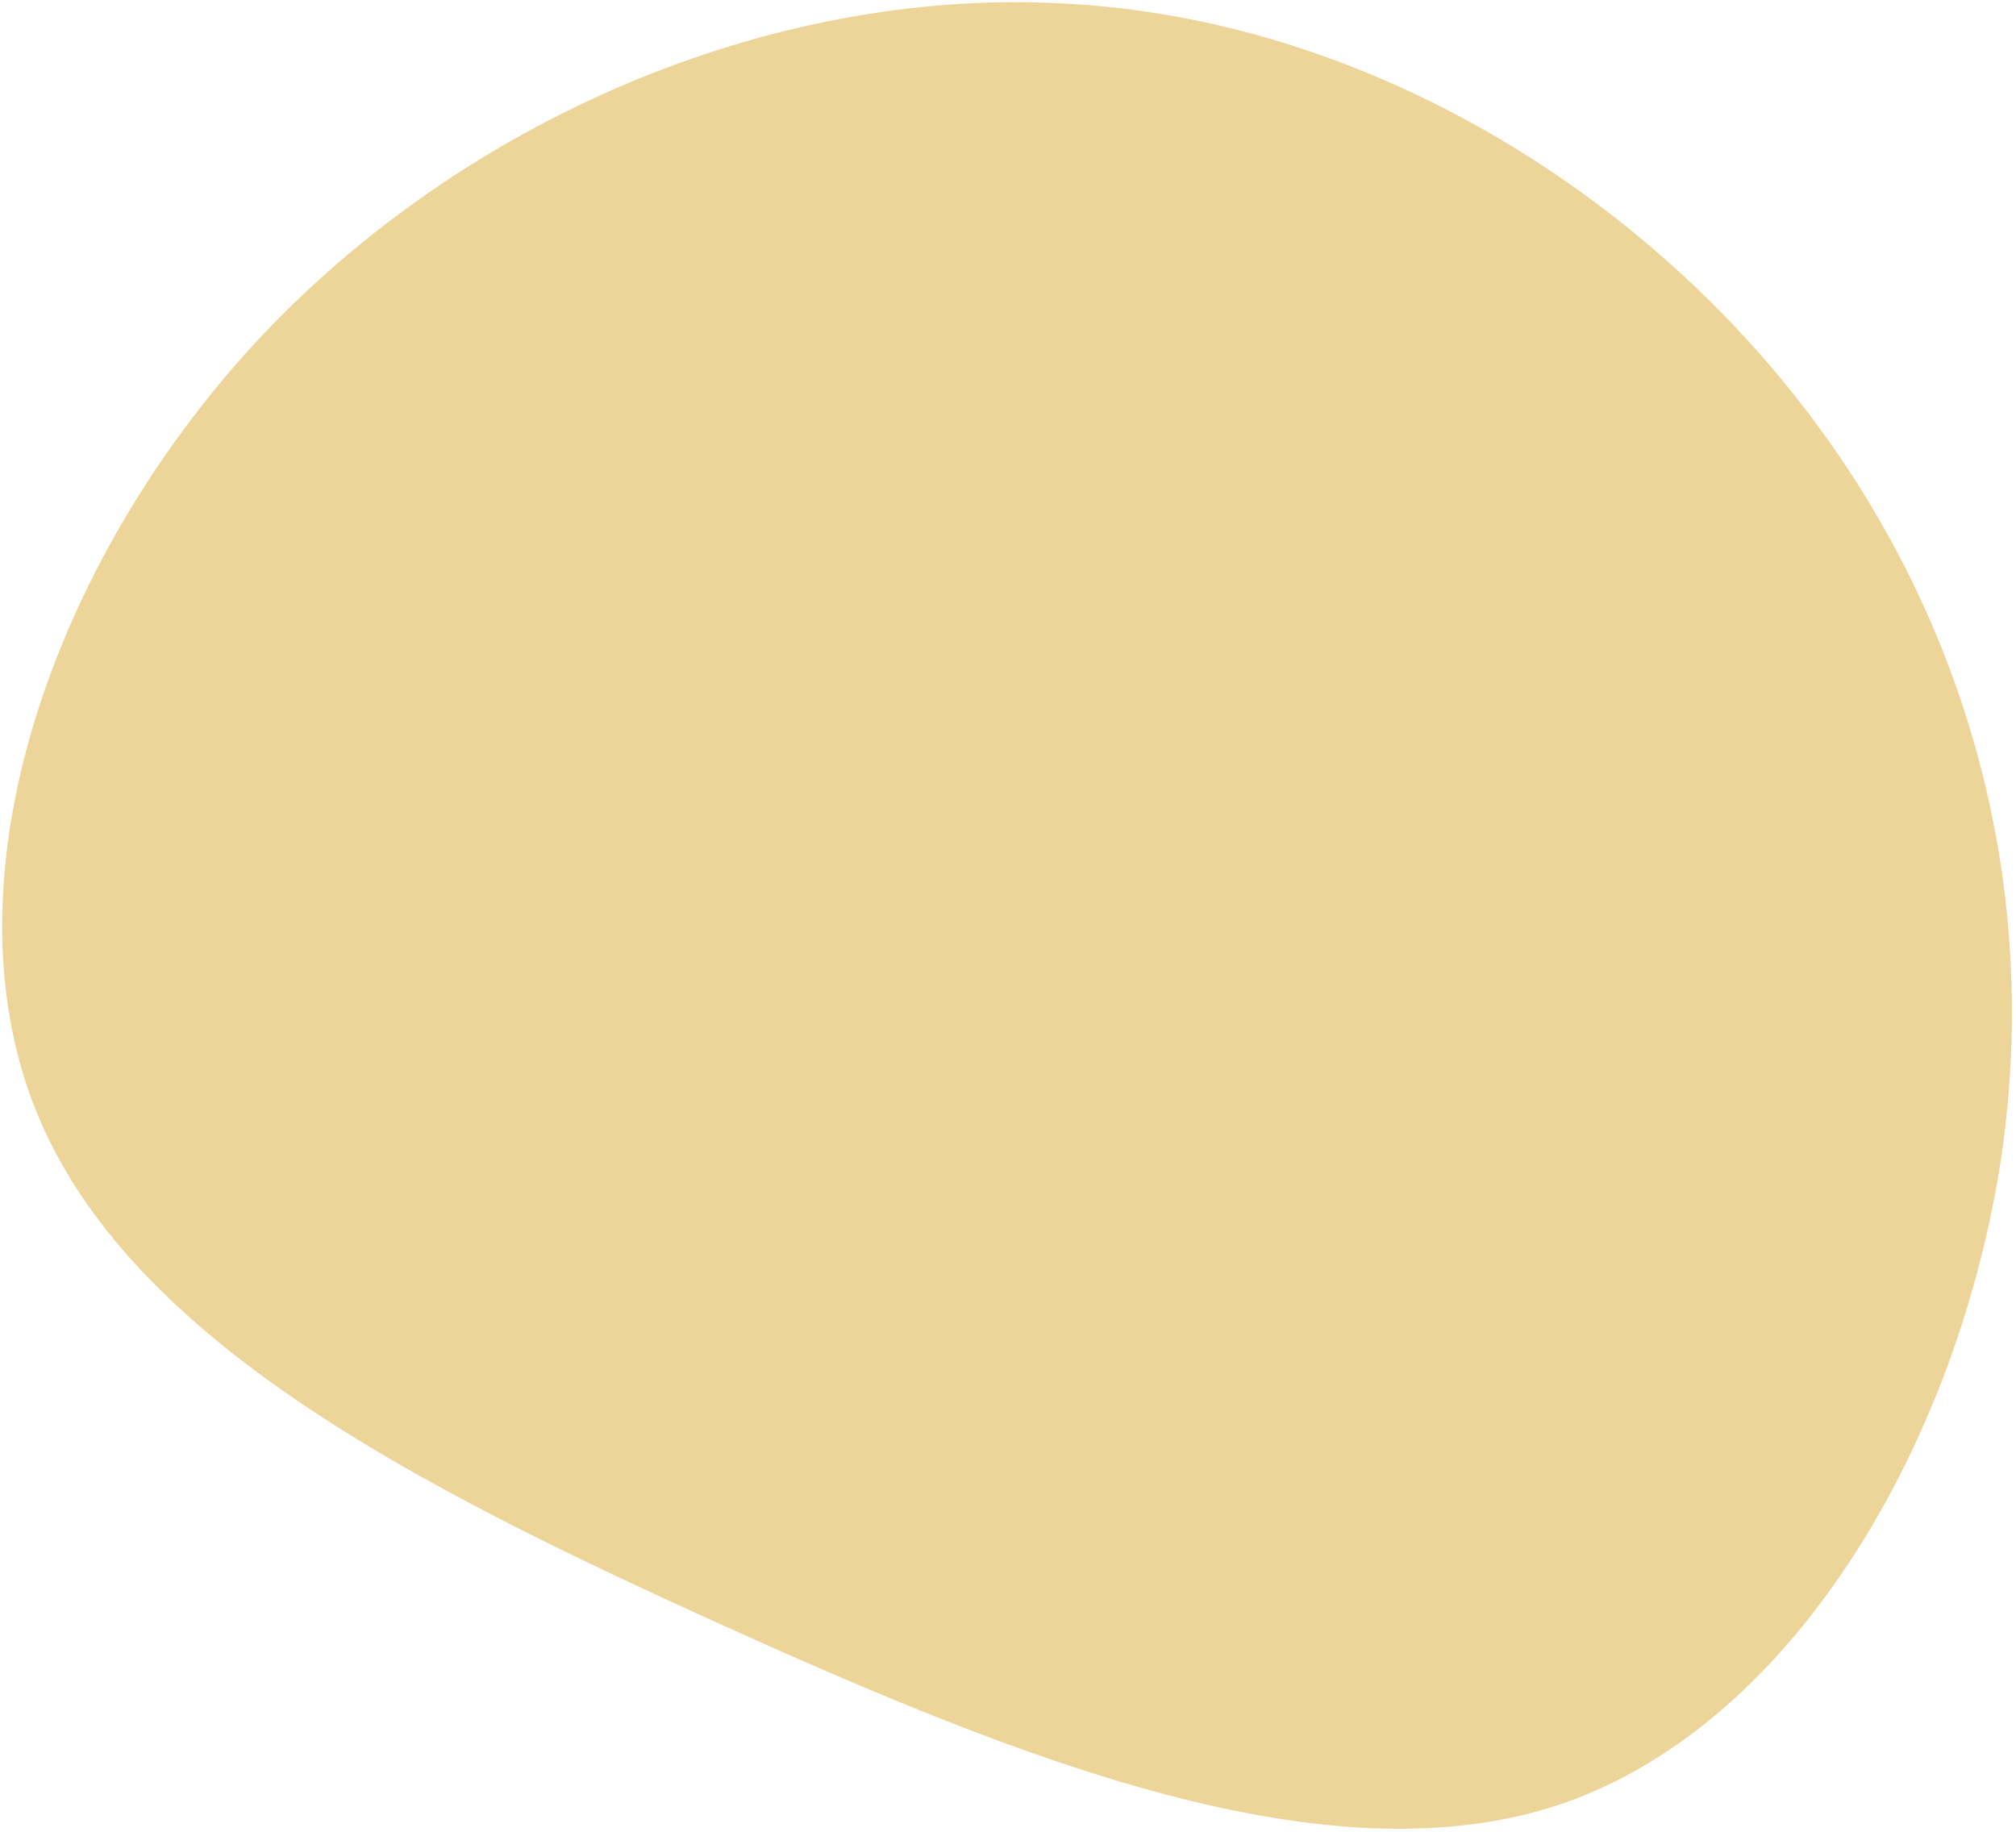 <svg width="472" height="429" viewBox="0 0 472 429" fill="none" xmlns="http://www.w3.org/2000/svg">
<path d="M419.076 91.235C459.729 141.72 478.111 205.645 468.567 270.882C458.669 336.447 420.843 403.323 365.697 422.337C310.903 441.023 238.435 411.846 168.087 380.048C98.093 348.249 29.866 313.827 8.302 259.736C-13.262 205.645 11.837 132.213 59.914 80.089C108.344 27.965 180.106 -2.523 247.626 0.755C315.145 3.706 378.423 40.75 419.076 91.235Z" fill="#EDD599"/>
</svg>
